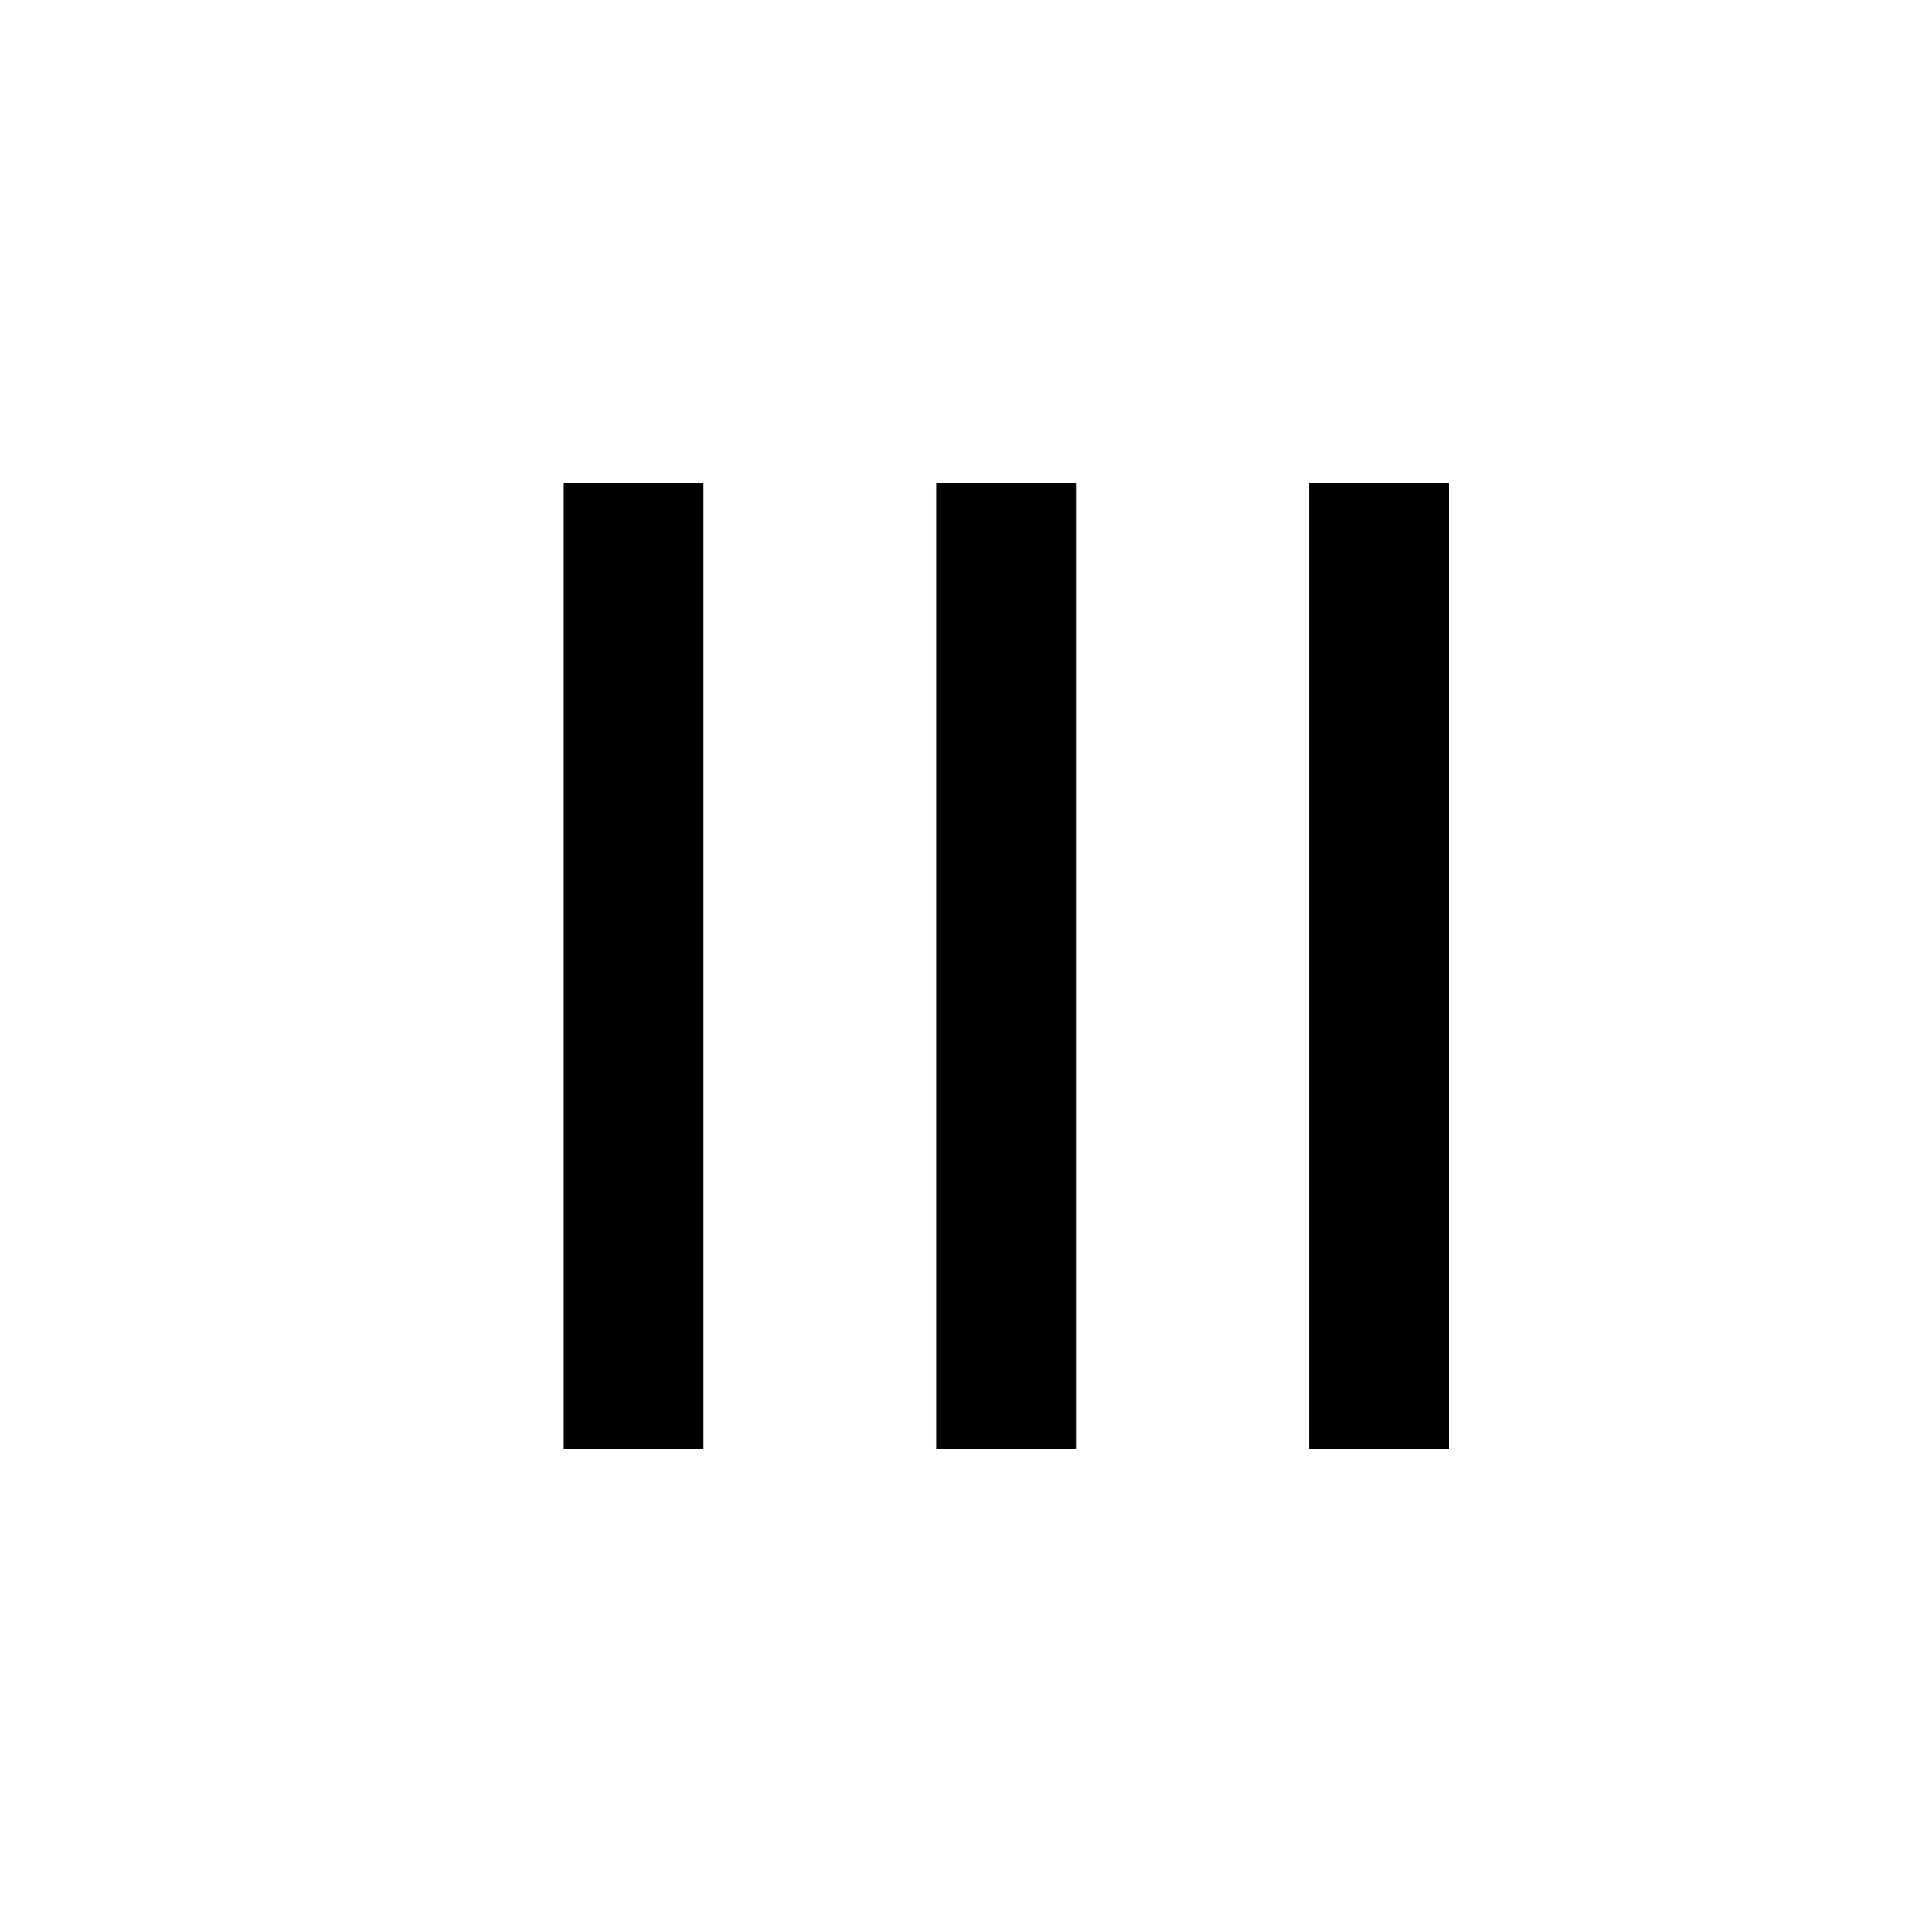 <!-- Generated by IcoMoon.io -->
<svg version="1.1" xmlns="http://www.w3.org/2000/svg" width="32" height="32" viewBox="0 0 32 32">
<title>scrollbar</title>
<path d="M9.333 24v-16h2.316v16h-2.316zM15.509 24v-16h2.316v16h-2.316zM21.684 24v-16h2.316v16h-2.316z"></path>
</svg>
